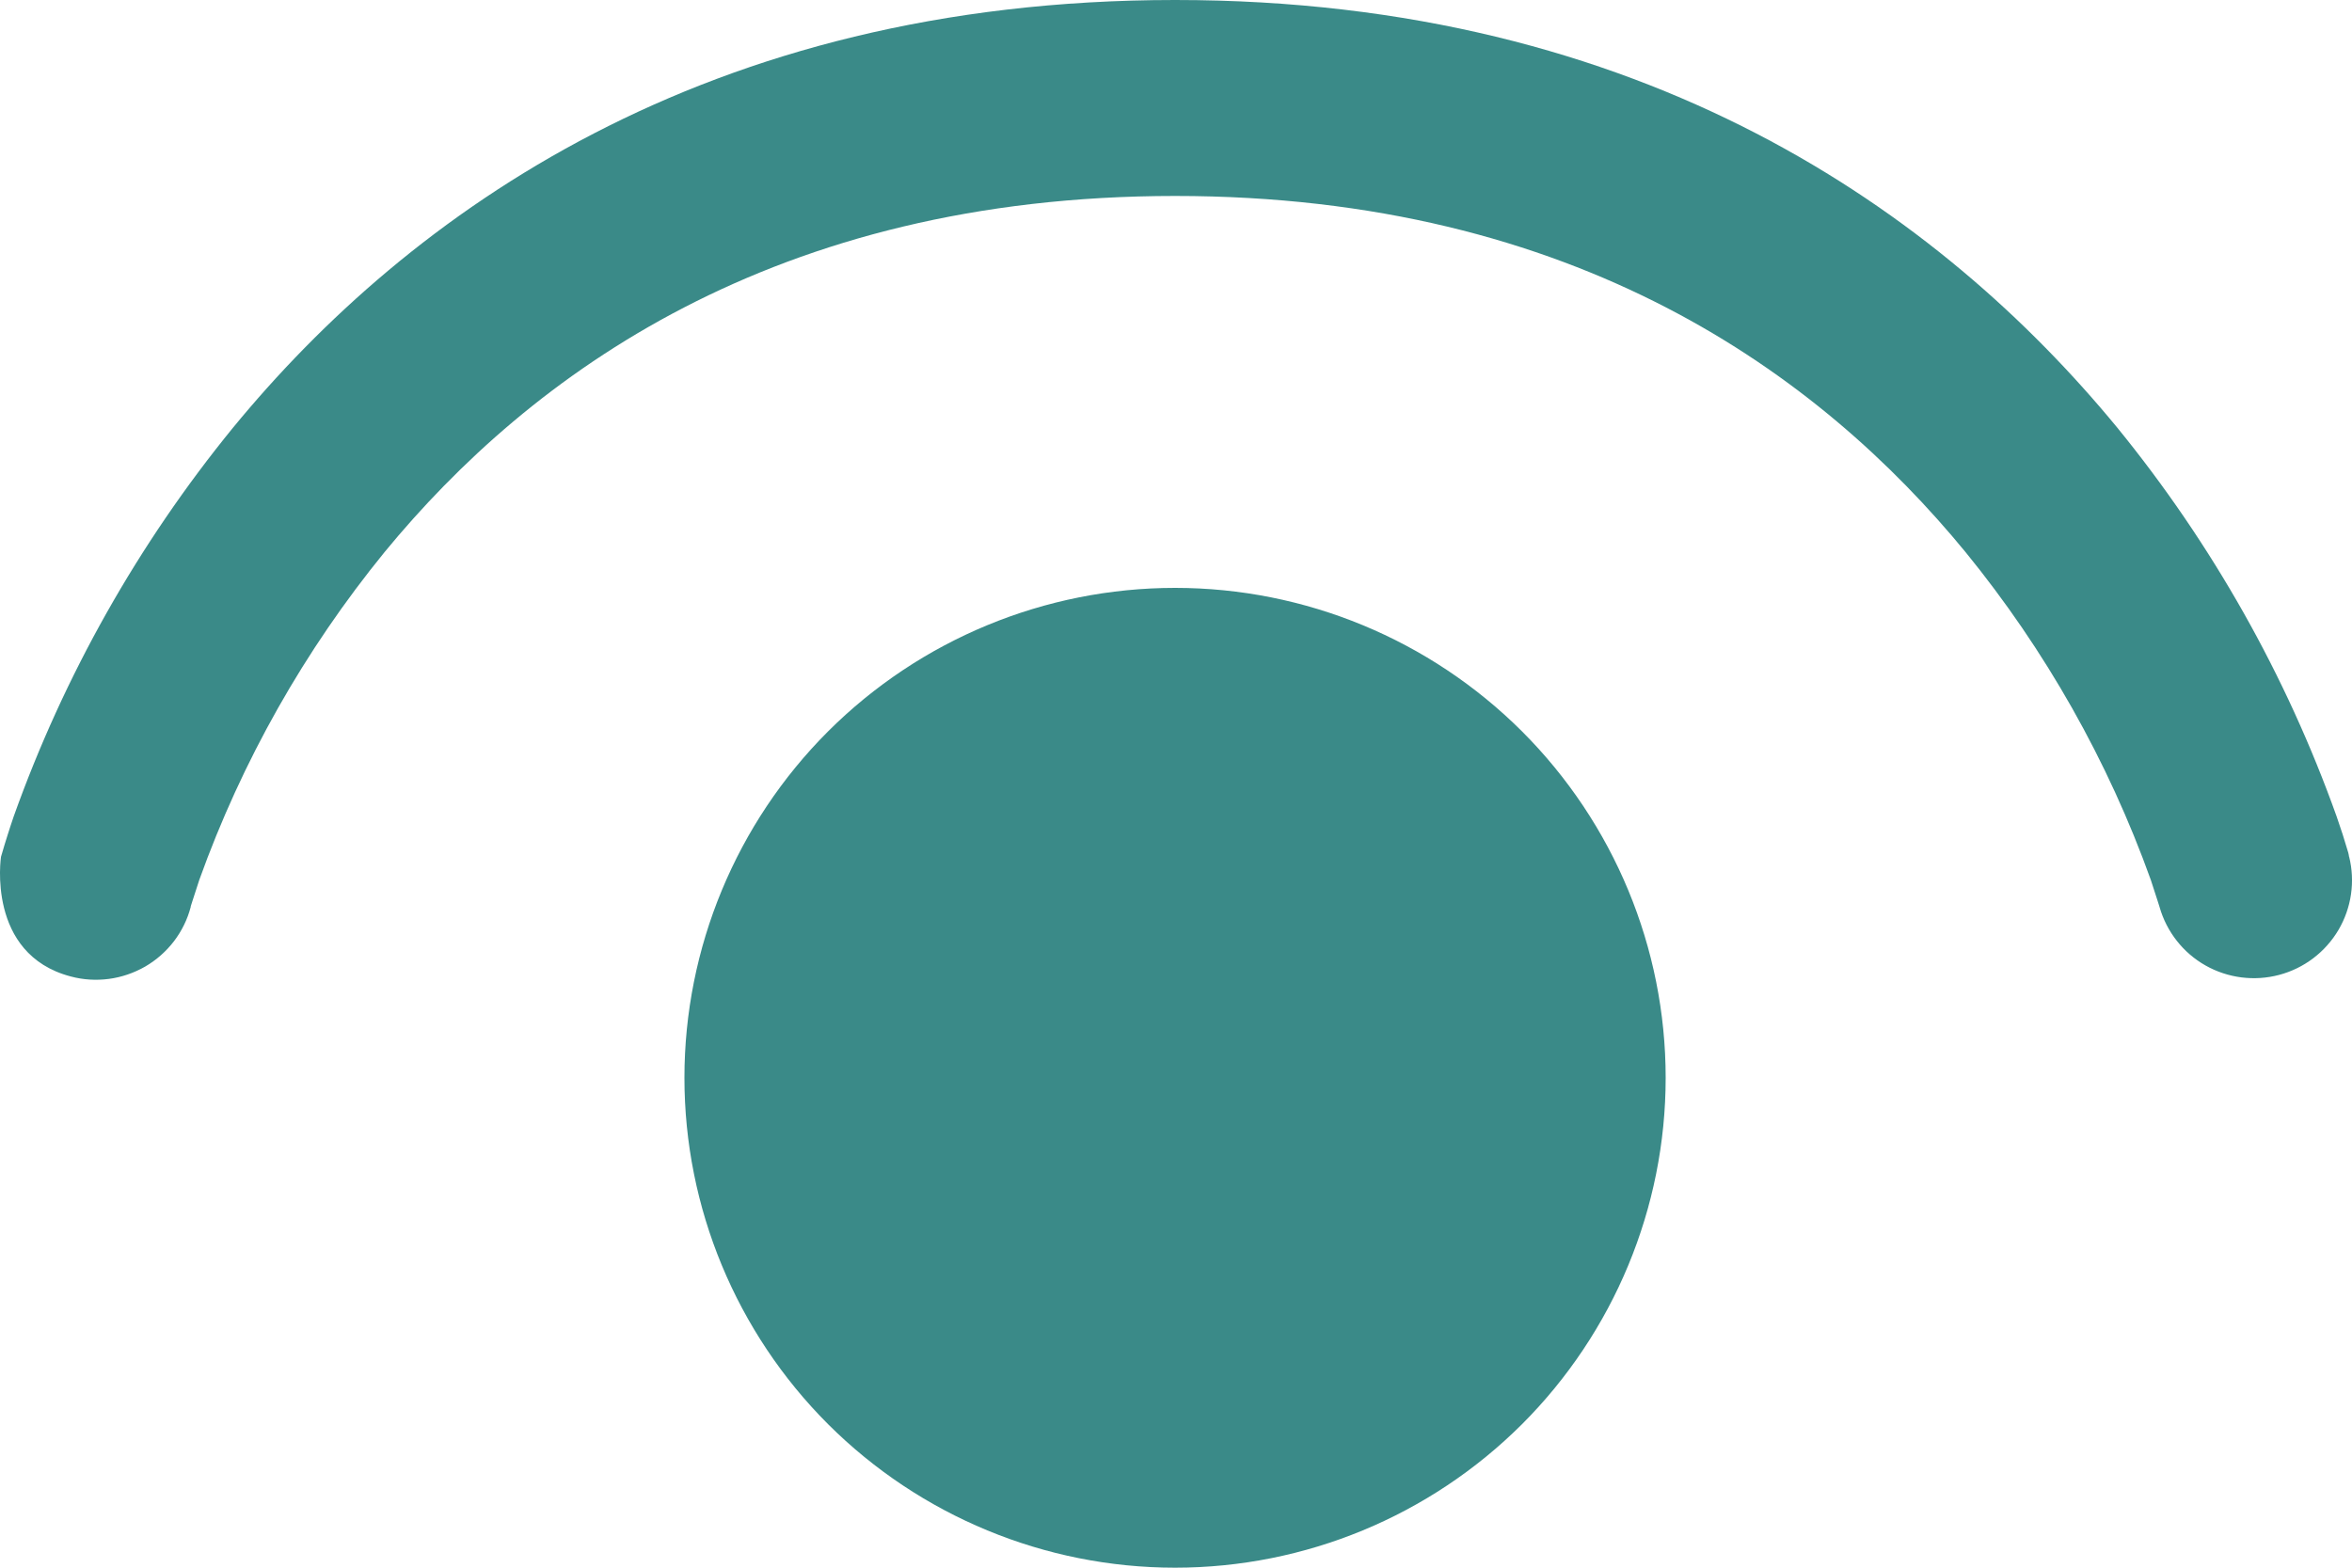 <svg width="21" height="14" viewBox="0 0 21 14" fill="none" xmlns="http://www.w3.org/2000/svg">
<path d="M1.703 8.094V8.099C1.674 8.21 1.623 8.314 1.553 8.406C1.483 8.497 1.396 8.574 1.296 8.632C1.196 8.689 1.086 8.727 0.972 8.742C0.858 8.757 0.742 8.75 0.631 8.72C-0.124 8.521 0.009 7.651 0.009 7.651L0.041 7.543C0.041 7.543 0.086 7.396 0.123 7.289C0.573 6.03 1.234 4.857 2.08 3.82C3.652 1.906 6.295 0 10.492 0C14.688 0 17.331 1.906 18.905 3.82C19.75 4.857 20.412 6.03 20.862 7.289C20.9 7.397 20.935 7.506 20.967 7.616L20.972 7.639V7.646L20.974 7.649C21.03 7.872 20.995 8.108 20.879 8.305C20.762 8.503 20.572 8.647 20.35 8.706C20.128 8.765 19.892 8.735 19.692 8.622C19.492 8.509 19.345 8.321 19.282 8.101L19.28 8.094L19.266 8.05L19.204 7.859C18.823 6.796 18.263 5.806 17.549 4.93C16.249 3.346 14.075 1.75 10.492 1.75C6.909 1.75 4.736 3.346 3.434 4.93C2.72 5.806 2.16 6.796 1.779 7.859L1.717 8.05L1.703 8.094ZM6.111 9.625C6.111 8.465 6.573 7.352 7.394 6.531C8.216 5.711 9.33 5.25 10.492 5.25C11.653 5.25 12.767 5.711 13.589 6.531C14.41 7.352 14.872 8.465 14.872 9.625C14.872 10.785 14.41 11.898 13.589 12.719C12.767 13.539 11.653 14 10.492 14C9.33 14 8.216 13.539 7.394 12.719C6.573 11.898 6.111 10.785 6.111 9.625Z" fill="#3A8A88"/>
</svg>
